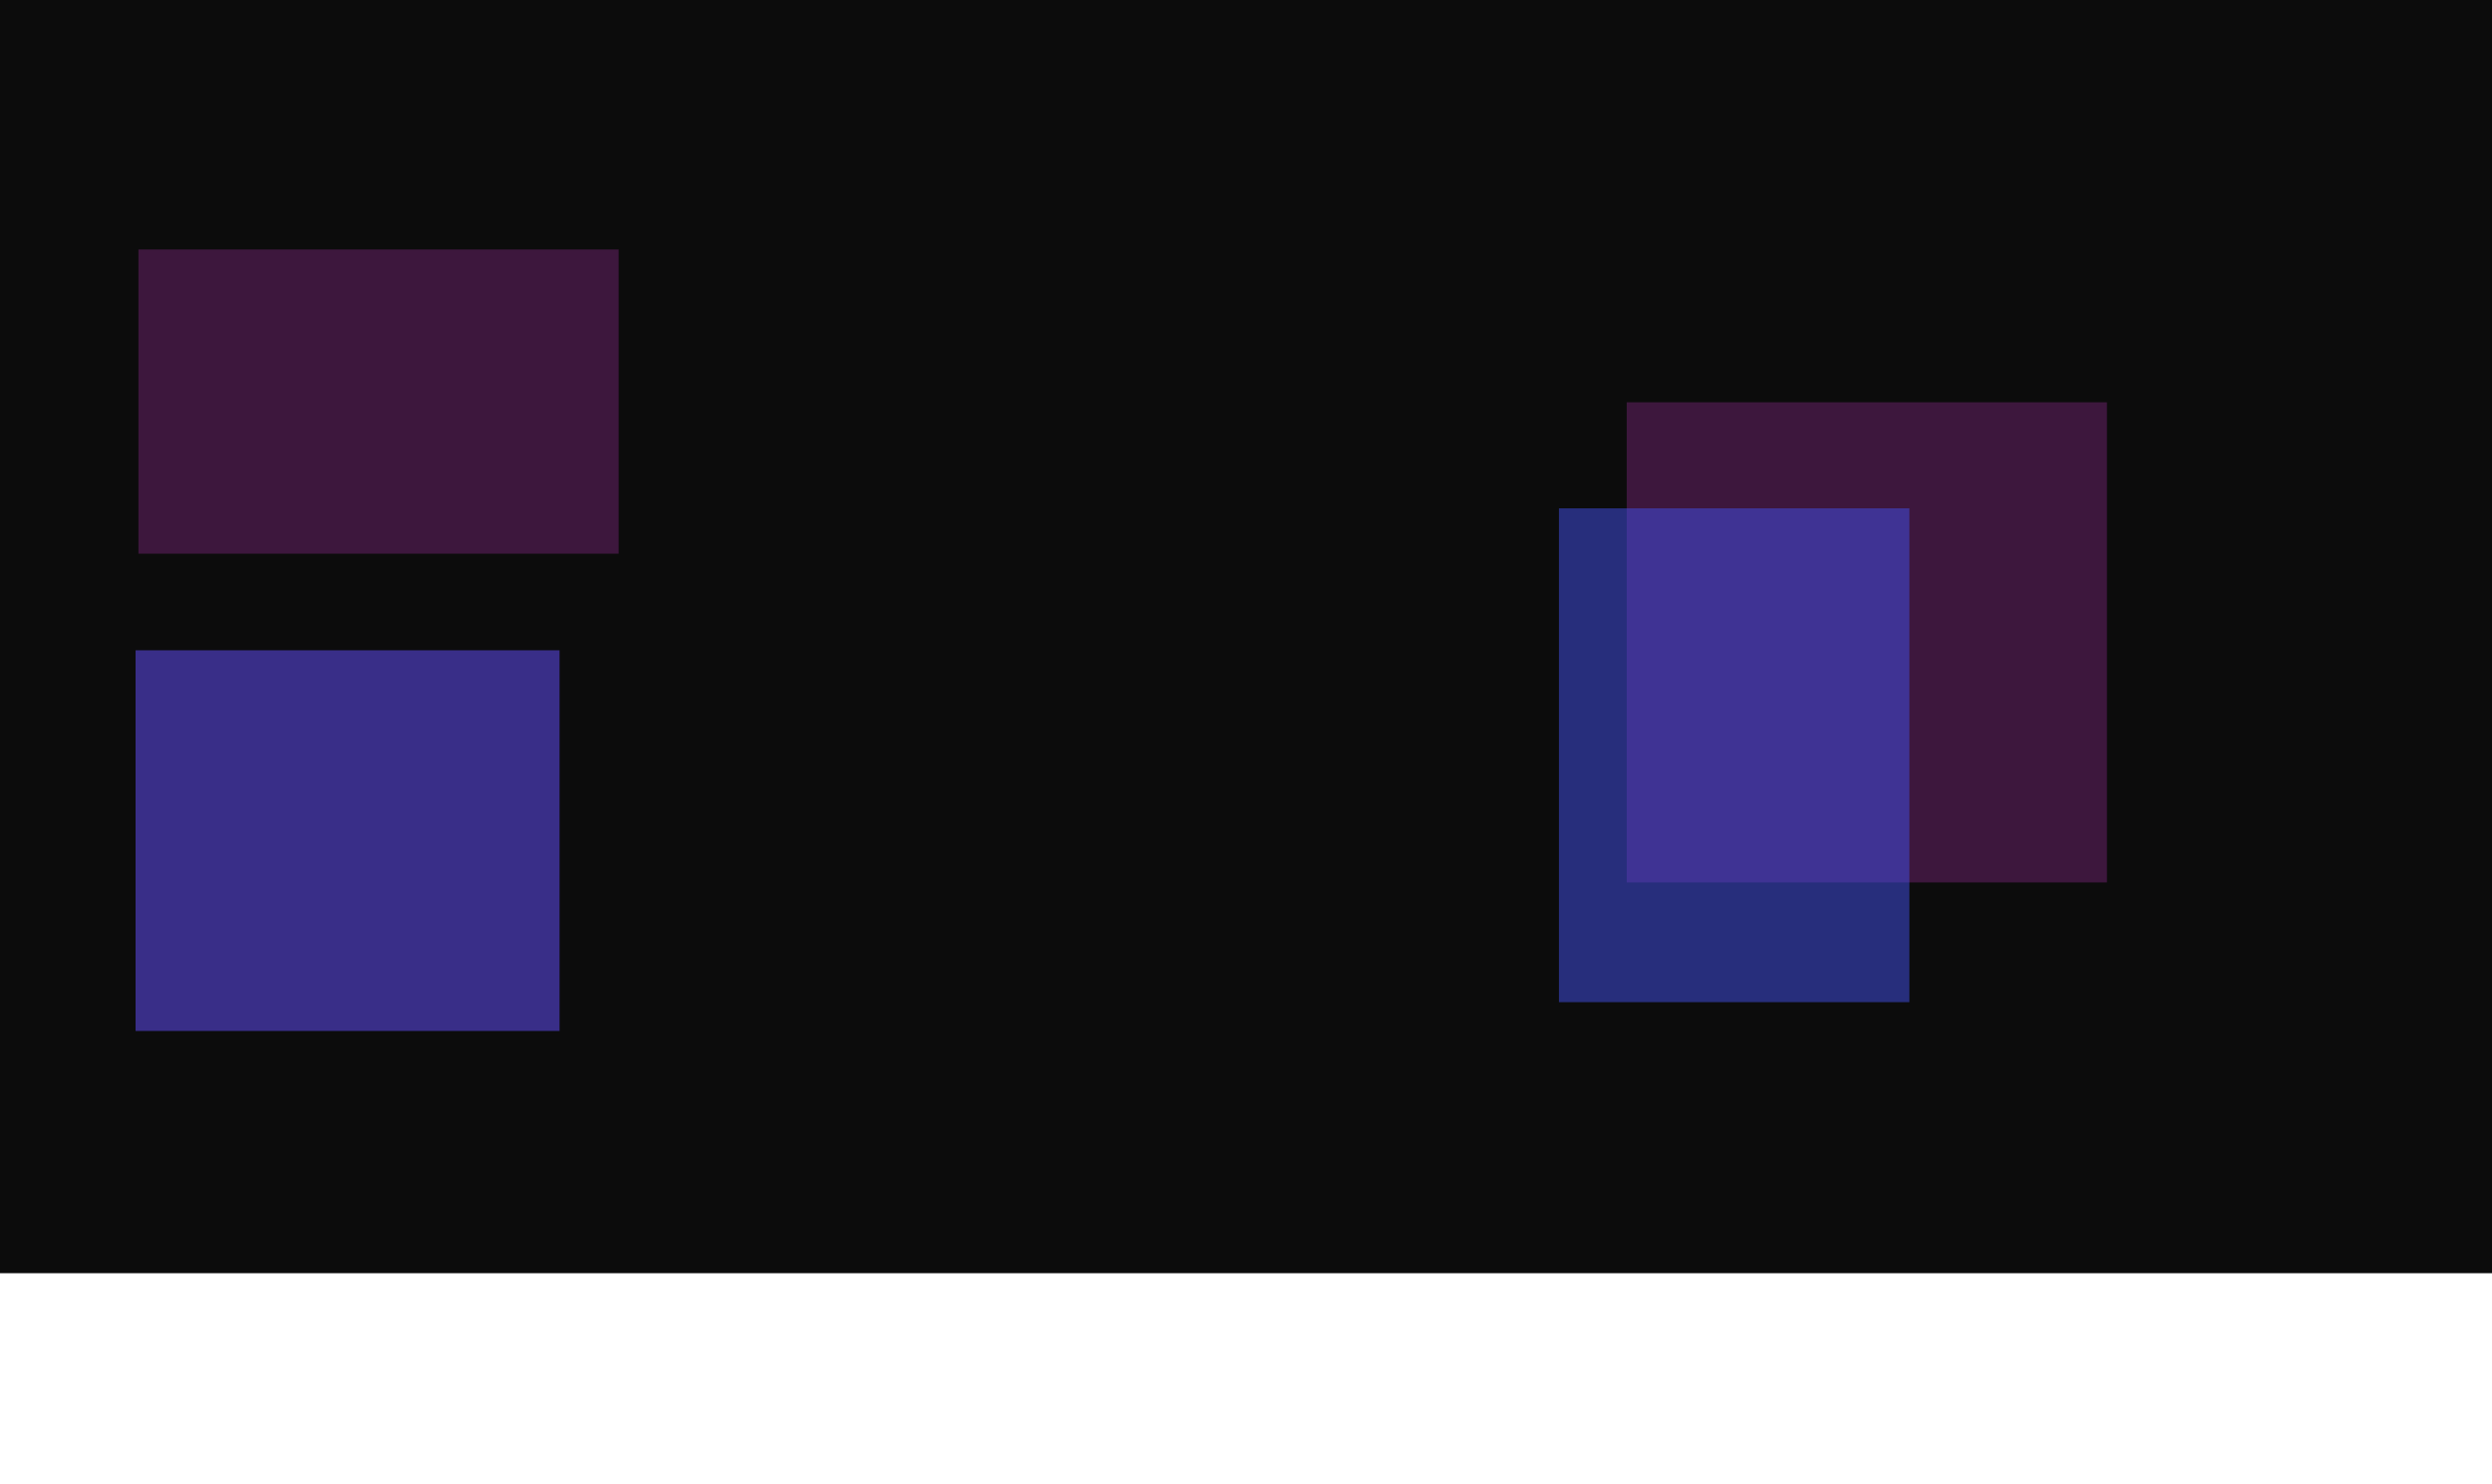 <svg width="1728" height="1029" viewBox="0 0 1728 1029" fill="none" xmlns="http://www.w3.org/2000/svg">
<rect width="1728" height="883" fill="#0C0C0C"/>
<g opacity="0.2" filter="url(#filter0_f_1468_6)">
<rect x="96" y="173" width="333" height="211" fill="#FF40FF"/>
</g>
<g opacity="0.56" filter="url(#filter1_f_1468_6)">
<rect x="94" y="451" width="294" height="264" fill="#5C49EA"/>
</g>
<g opacity="0.2" filter="url(#filter2_f_1468_6)">
<rect x="1128" y="279" width="333" height="333" fill="#FF40FF"/>
</g>
<g opacity="0.5" filter="url(#filter3_f_1468_6)">
<rect x="1081" y="352.548" width="243" height="342.477" fill="#4150EC"/>
</g>
<defs>
<filter id="filter0_f_1468_6" x="-78" y="-1" width="681" height="559" filterUnits="userSpaceOnUse" color-interpolation-filters="sRGB">
<feFlood flood-opacity="0" result="BackgroundImageFix"/>
<feBlend mode="normal" in="SourceGraphic" in2="BackgroundImageFix" result="shape"/>
<feGaussianBlur stdDeviation="87" result="effect1_foregroundBlur_1468_6"/>
</filter>
<filter id="filter1_f_1468_6" x="-220" y="137" width="922" height="892" filterUnits="userSpaceOnUse" color-interpolation-filters="sRGB">
<feFlood flood-opacity="0" result="BackgroundImageFix"/>
<feBlend mode="normal" in="SourceGraphic" in2="BackgroundImageFix" result="shape"/>
<feGaussianBlur stdDeviation="157" result="effect1_foregroundBlur_1468_6"/>
</filter>
<filter id="filter2_f_1468_6" x="954" y="105" width="681" height="681" filterUnits="userSpaceOnUse" color-interpolation-filters="sRGB">
<feFlood flood-opacity="0" result="BackgroundImageFix"/>
<feBlend mode="normal" in="SourceGraphic" in2="BackgroundImageFix" result="shape"/>
<feGaussianBlur stdDeviation="87" result="effect1_foregroundBlur_1468_6"/>
</filter>
<filter id="filter3_f_1468_6" x="767" y="38.548" width="871" height="970.477" filterUnits="userSpaceOnUse" color-interpolation-filters="sRGB">
<feFlood flood-opacity="0" result="BackgroundImageFix"/>
<feBlend mode="normal" in="SourceGraphic" in2="BackgroundImageFix" result="shape"/>
<feGaussianBlur stdDeviation="157" result="effect1_foregroundBlur_1468_6"/>
</filter>
</defs>
</svg>
